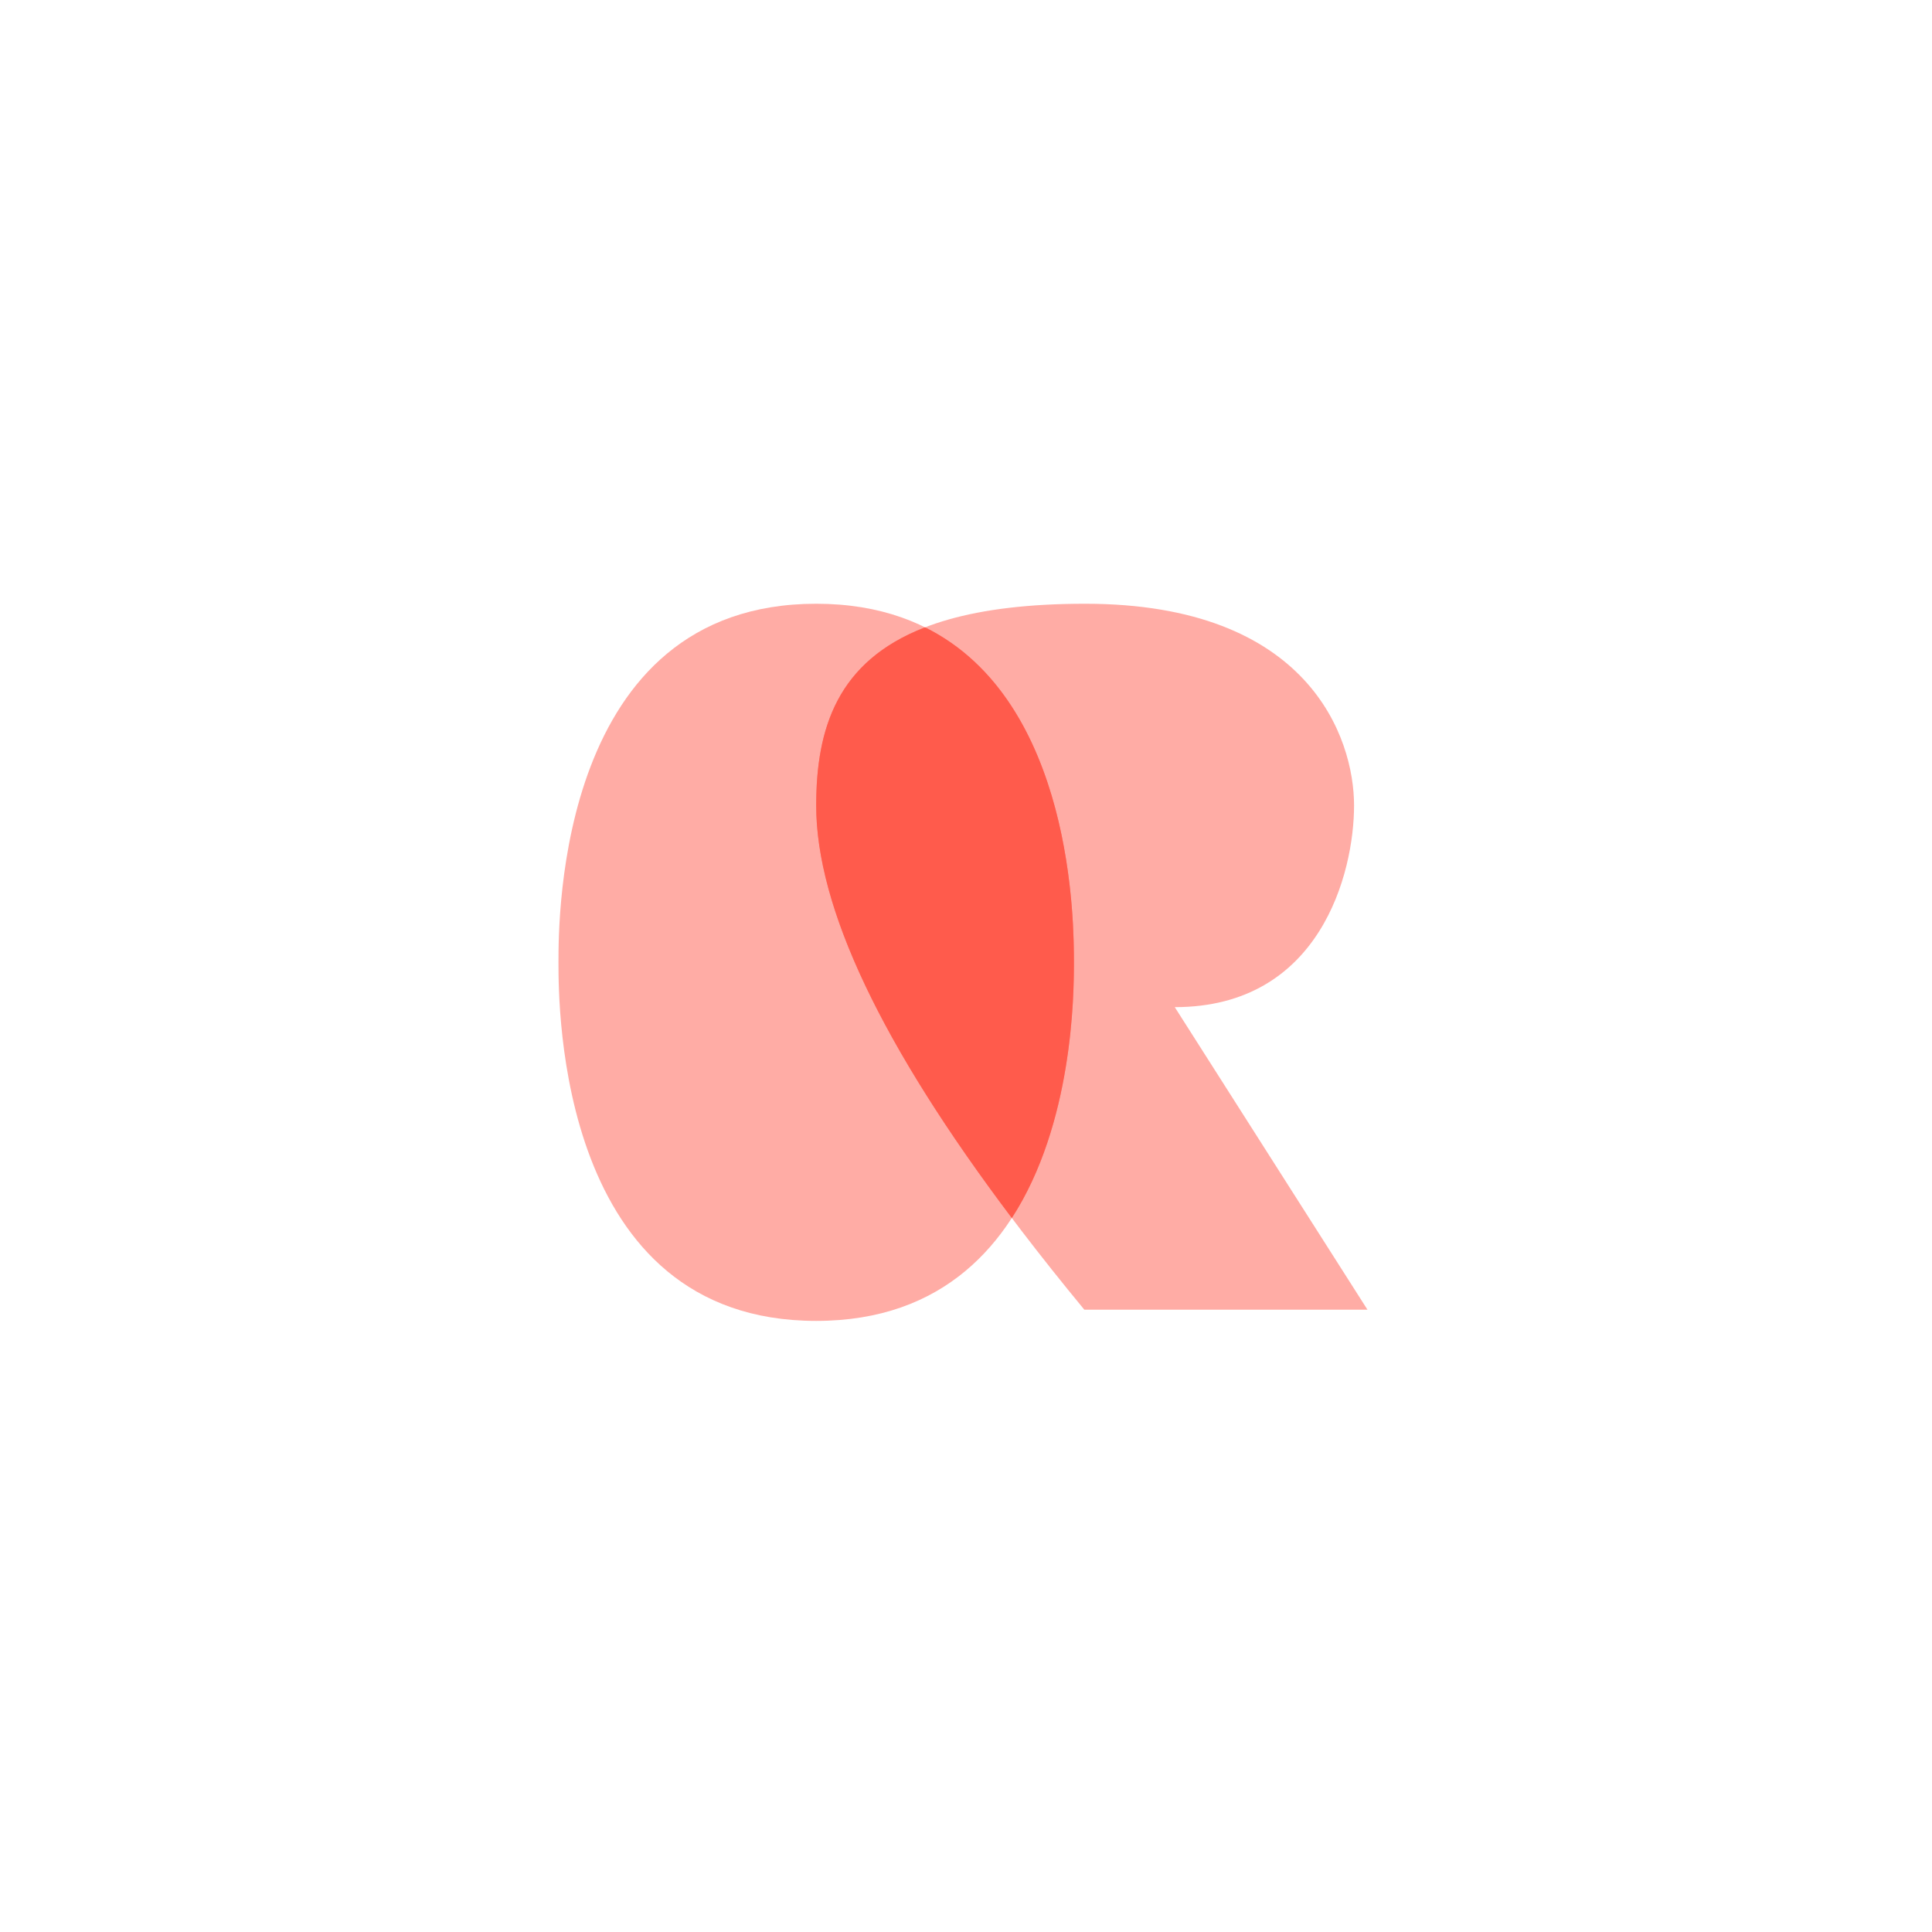<?xml version="1.0" encoding="UTF-8"?>
<svg width="256px" height="256px" viewBox="0 0 256 256" version="1.1" xmlns="http://www.w3.org/2000/svg" xmlns:xlink="http://www.w3.org/1999/xlink">
    <title>ourritual-2</title>
    <g id="2" stroke="none" stroke-width="1" fill="none" fill-rule="evenodd">
        <g id="Group" transform="translate(74, 80)" fill="#FF5B4C">
            <path d="M34.15,0 C0,0 0,41.574 0,47.513 C0,53.452 0,95.026 34.15,95.026 C68.3,95.026 68.3,53.452 68.3,47.513 C68.3,41.574 68.3,0 34.15,0 Z" id="Path-53" opacity="0.5"></path>
            <path d="M69.785,0 C40.089,0 34.15,11.878 34.15,26.726 C34.15,42.564 45.993,64.836 69.679,93.542 L107.197,93.542 C90.174,66.815 81.663,53.452 81.663,53.452 C100.966,53.452 105.42,35.635 105.42,26.726 C105.42,17.817 99.481,0 69.785,0 Z" id="Path-54" opacity="0.5"></path>
            <path d="M48.573,3.125 C68.3,12.904 68.3,42.567 68.3,47.513 L68.3,47.702 C68.298,51.77 68.168,68.907 60.072,81.392 C42.79,58.475 34.15,40.254 34.15,26.726 C34.15,16.481 36.978,7.65 48.486,3.159 Z" id="Combined-Shape"></path>
        </g>
    </g>
</svg>
